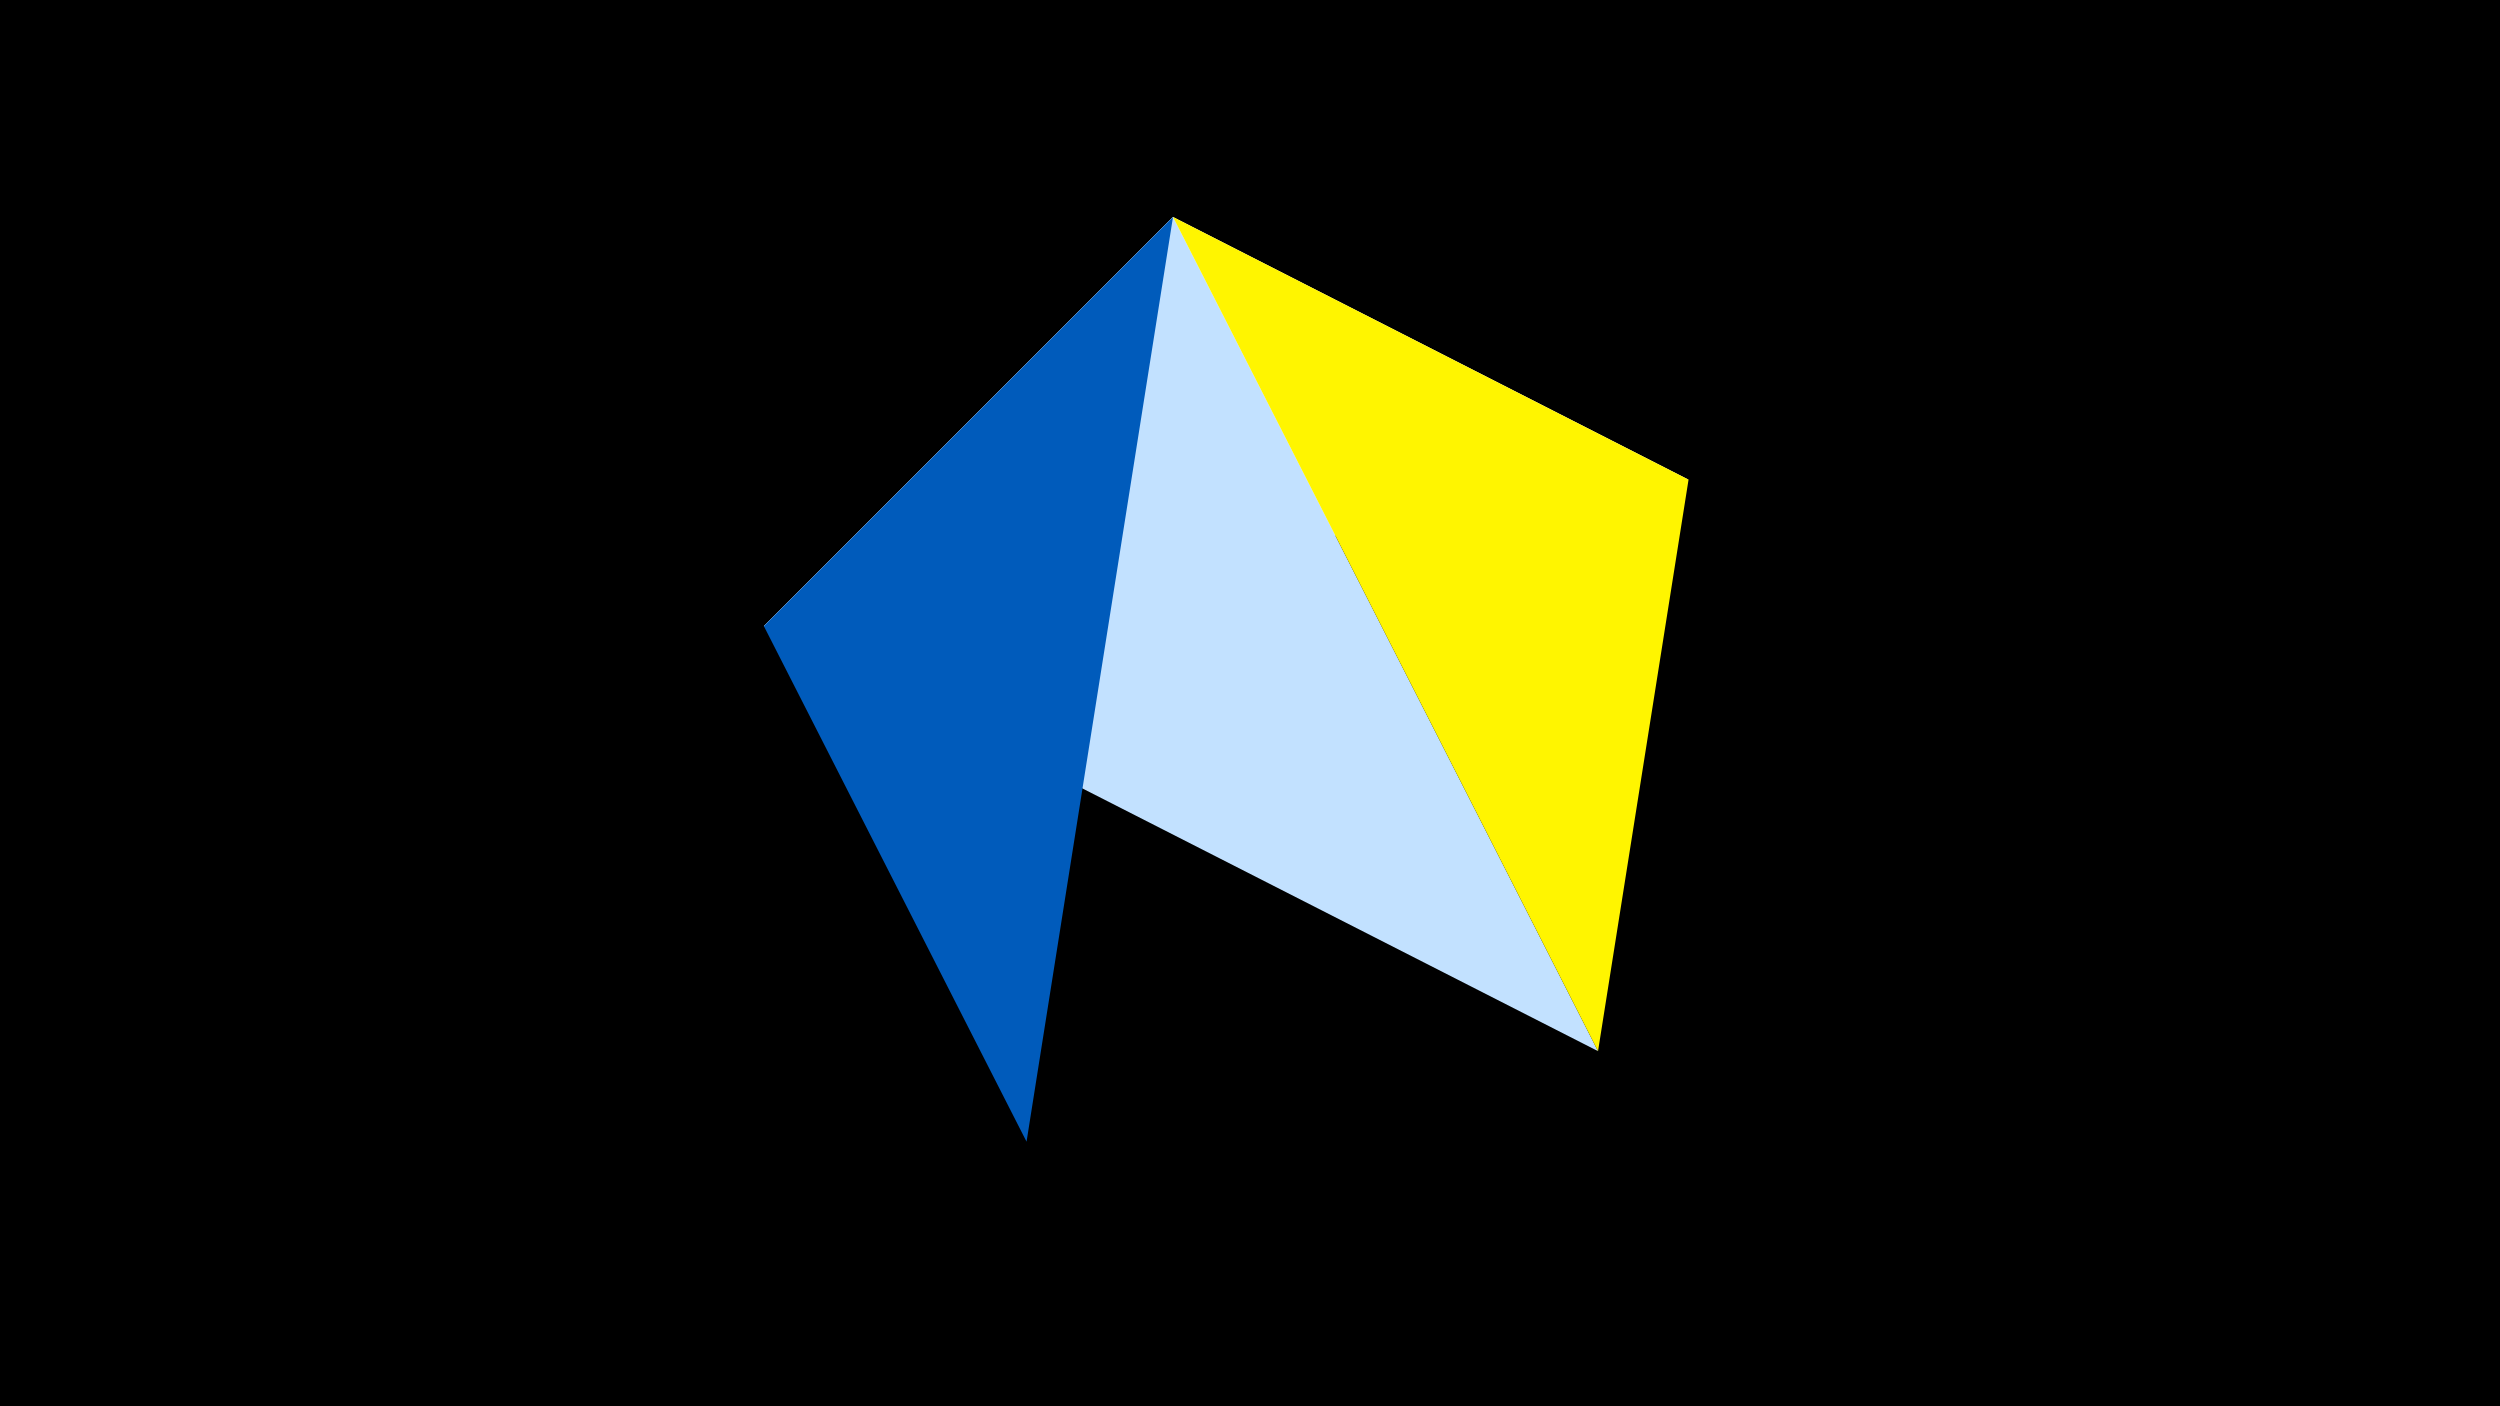 <svg width="1200" height="675" viewBox="-500 -500 1200 675" xmlns="http://www.w3.org/2000/svg"><title>juwel 19429</title><path d="M-500-500h1200v675h-1200z" fill="#000"/><path d="M-133.341,-199.458L310.5,-269.755 63.042,-395.841 Z" fill="#fff"/><path d="M267.054,4.554L63.042,-395.841 -133.341,-199.458 Z" fill="#c2e1ff"/><path d="M63.042,-395.841L310.5,-269.755 267.054,4.554 Z" fill="#fff500"/><path d="M-7.255,48L-133.341,-199.458 63.042,-395.841 Z" fill="#005bbb"/></svg>